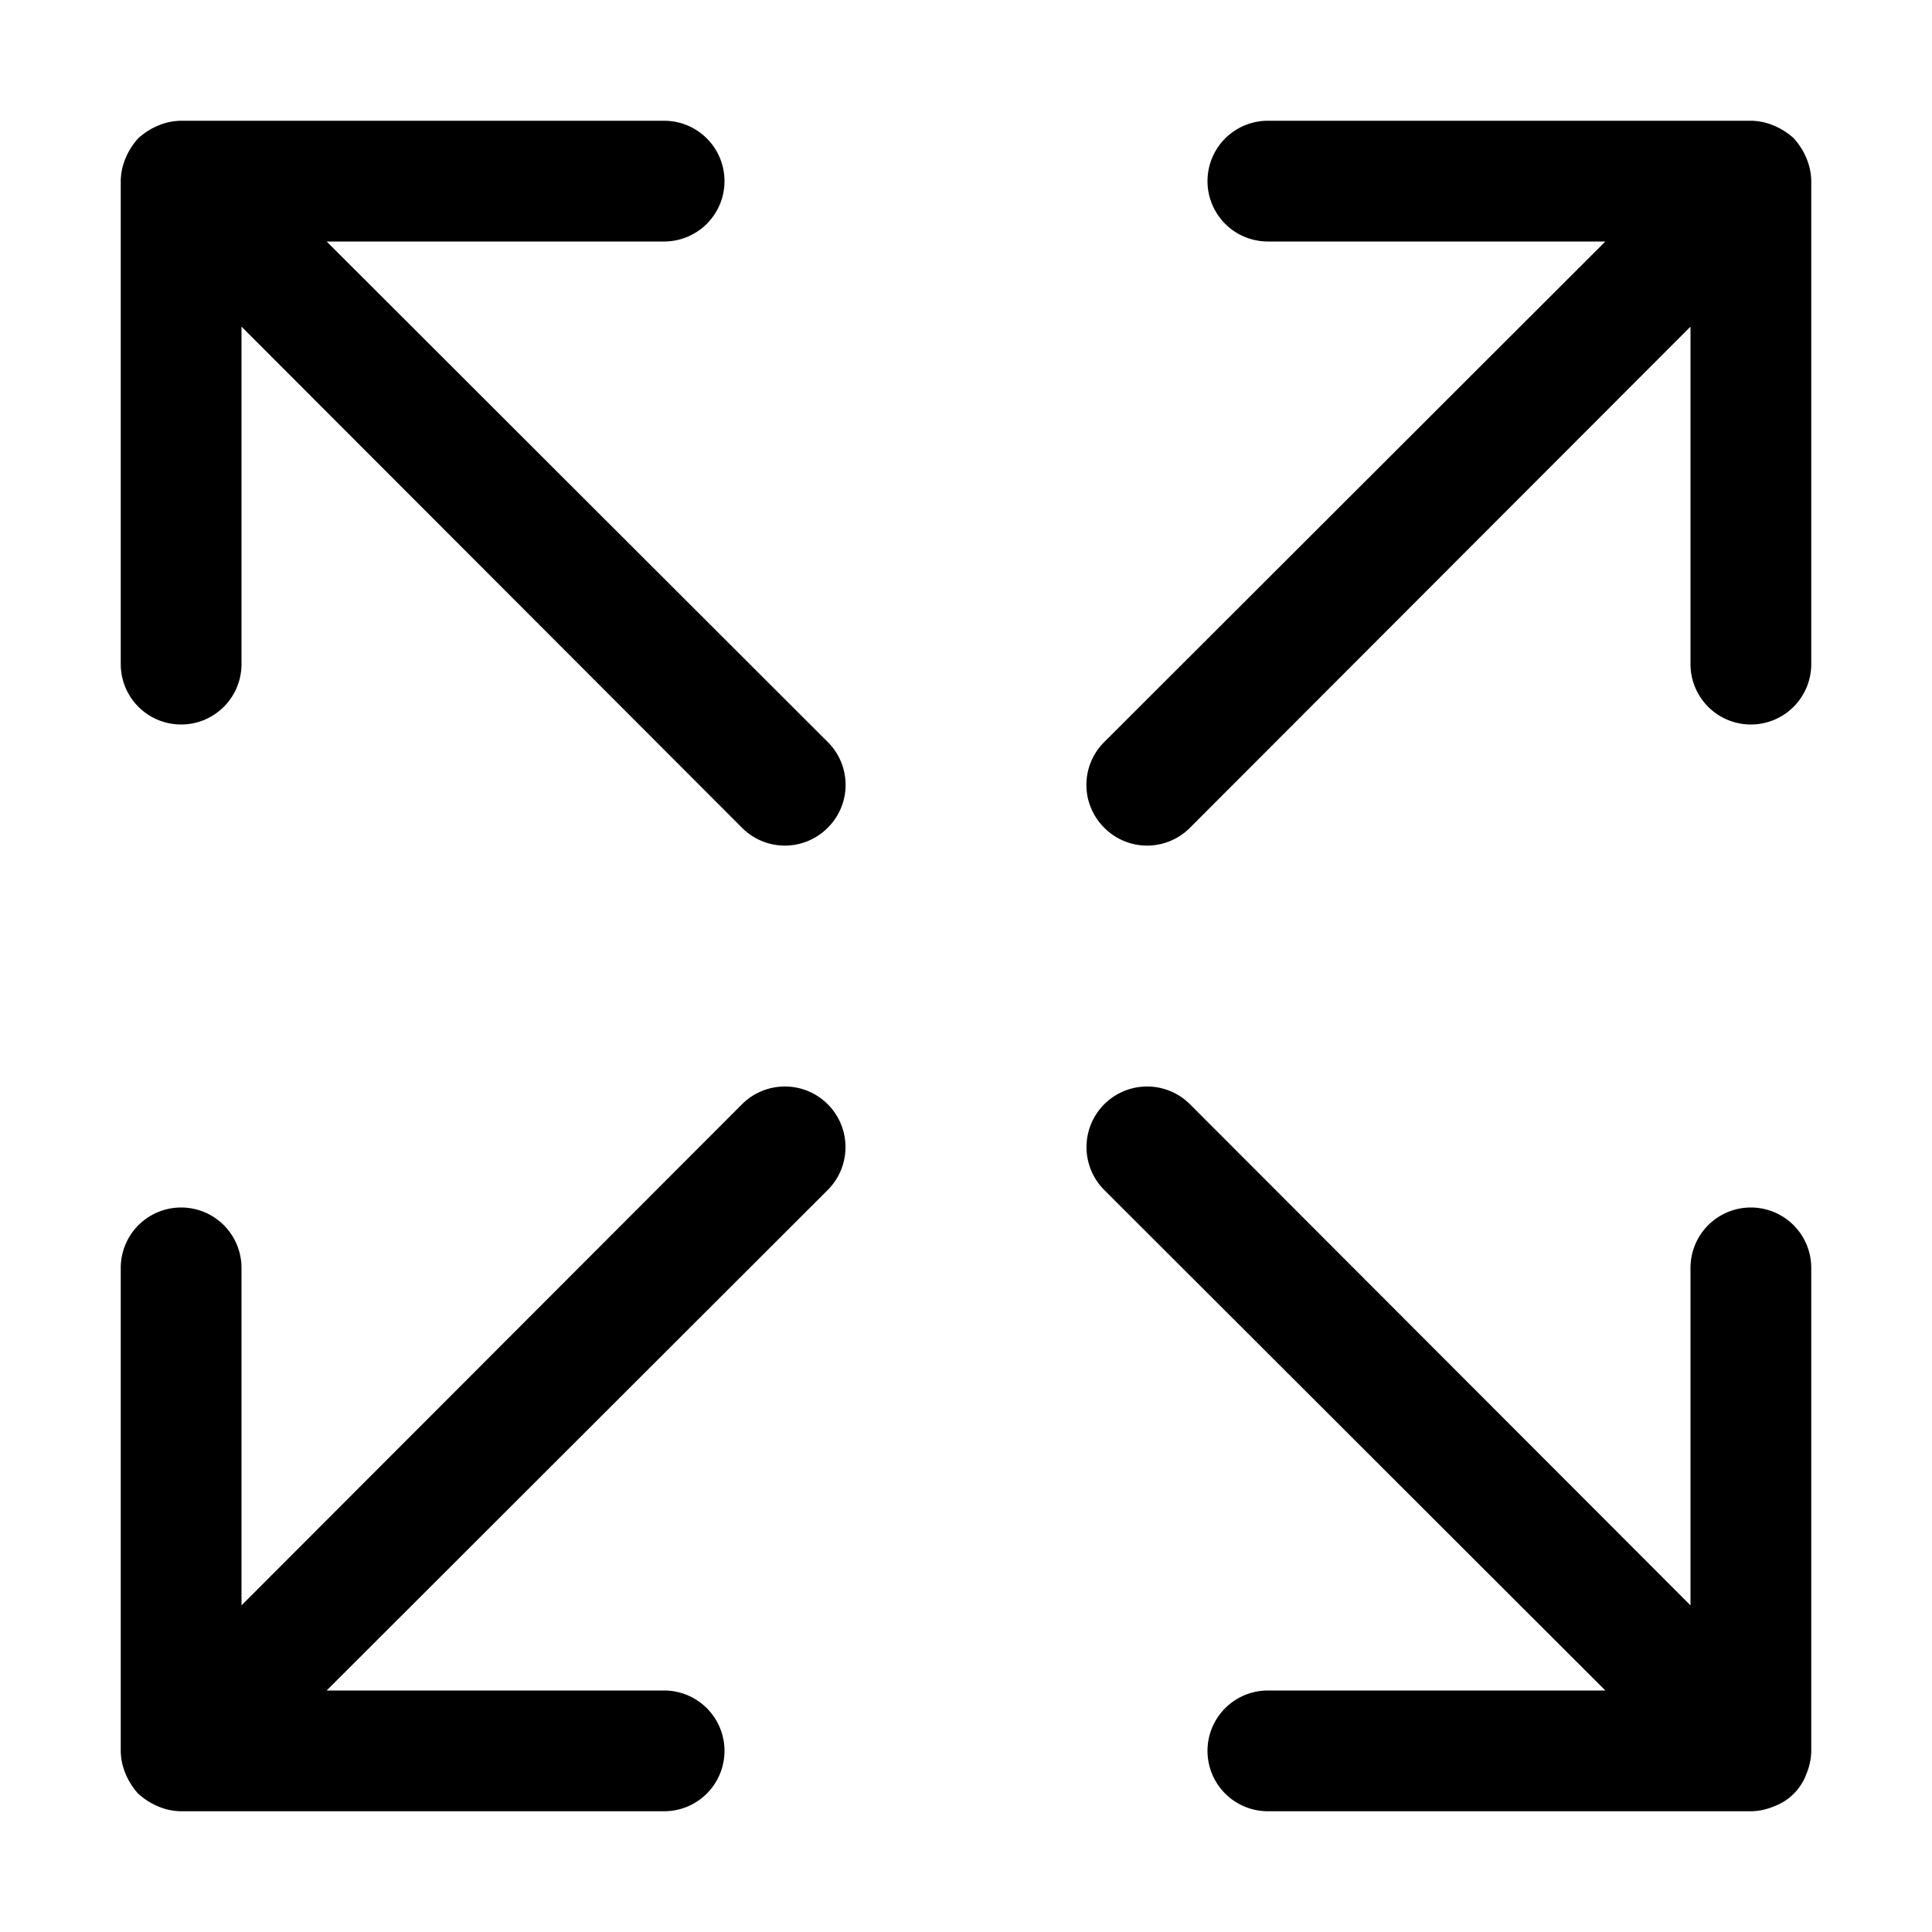 <?xml version="1.0" ?><svg viewBox="0 0 32 32" xmlns="http://www.w3.org/2000/svg"><defs><style>.cls-1{fill:#000000;}</style></defs><title/><g data-name="Full Screen" id="Full_Screen"><path class="cls-1" d="M29.92,2.62a1.15,1.15,0,0,0-.21-.33,1.15,1.15,0,0,0-.33-.21A1,1,0,0,0,29,2H21a1,1,0,0,0,0,2h5.59l-8.3,8.29a1,1,0,0,0,0,1.42,1,1,0,0,0,1.42,0L28,5.41V11a1,1,0,0,0,2,0V3A1,1,0,0,0,29.92,2.62Z"/><path class="cls-1" d="M5.41,4H11a1,1,0,0,0,0-2H3a1,1,0,0,0-.38.08,1.15,1.15,0,0,0-.33.21,1.15,1.15,0,0,0-.21.33A1,1,0,0,0,2,3v8a1,1,0,0,0,2,0V5.41l8.29,8.3a1,1,0,0,0,1.42,0,1,1,0,0,0,0-1.42Z"/><path class="cls-1" d="M29,20a1,1,0,0,0-1,1v5.59l-8.29-8.3a1,1,0,0,0-1.42,1.42L26.59,28H21a1,1,0,0,0,0,2h8a1,1,0,0,0,.38-.08.9.9,0,0,0,.54-.54A1,1,0,0,0,30,29V21A1,1,0,0,0,29,20Z"/><path class="cls-1" d="M12.29,18.29,4,26.59V21a1,1,0,0,0-2,0v8a1,1,0,0,0,.08.38,1.15,1.15,0,0,0,.21.33,1.15,1.15,0,0,0,.33.21A1,1,0,0,0,3,30h8a1,1,0,0,0,0-2H5.41l8.3-8.29a1,1,0,0,0-1.42-1.42Z"/></g></svg>